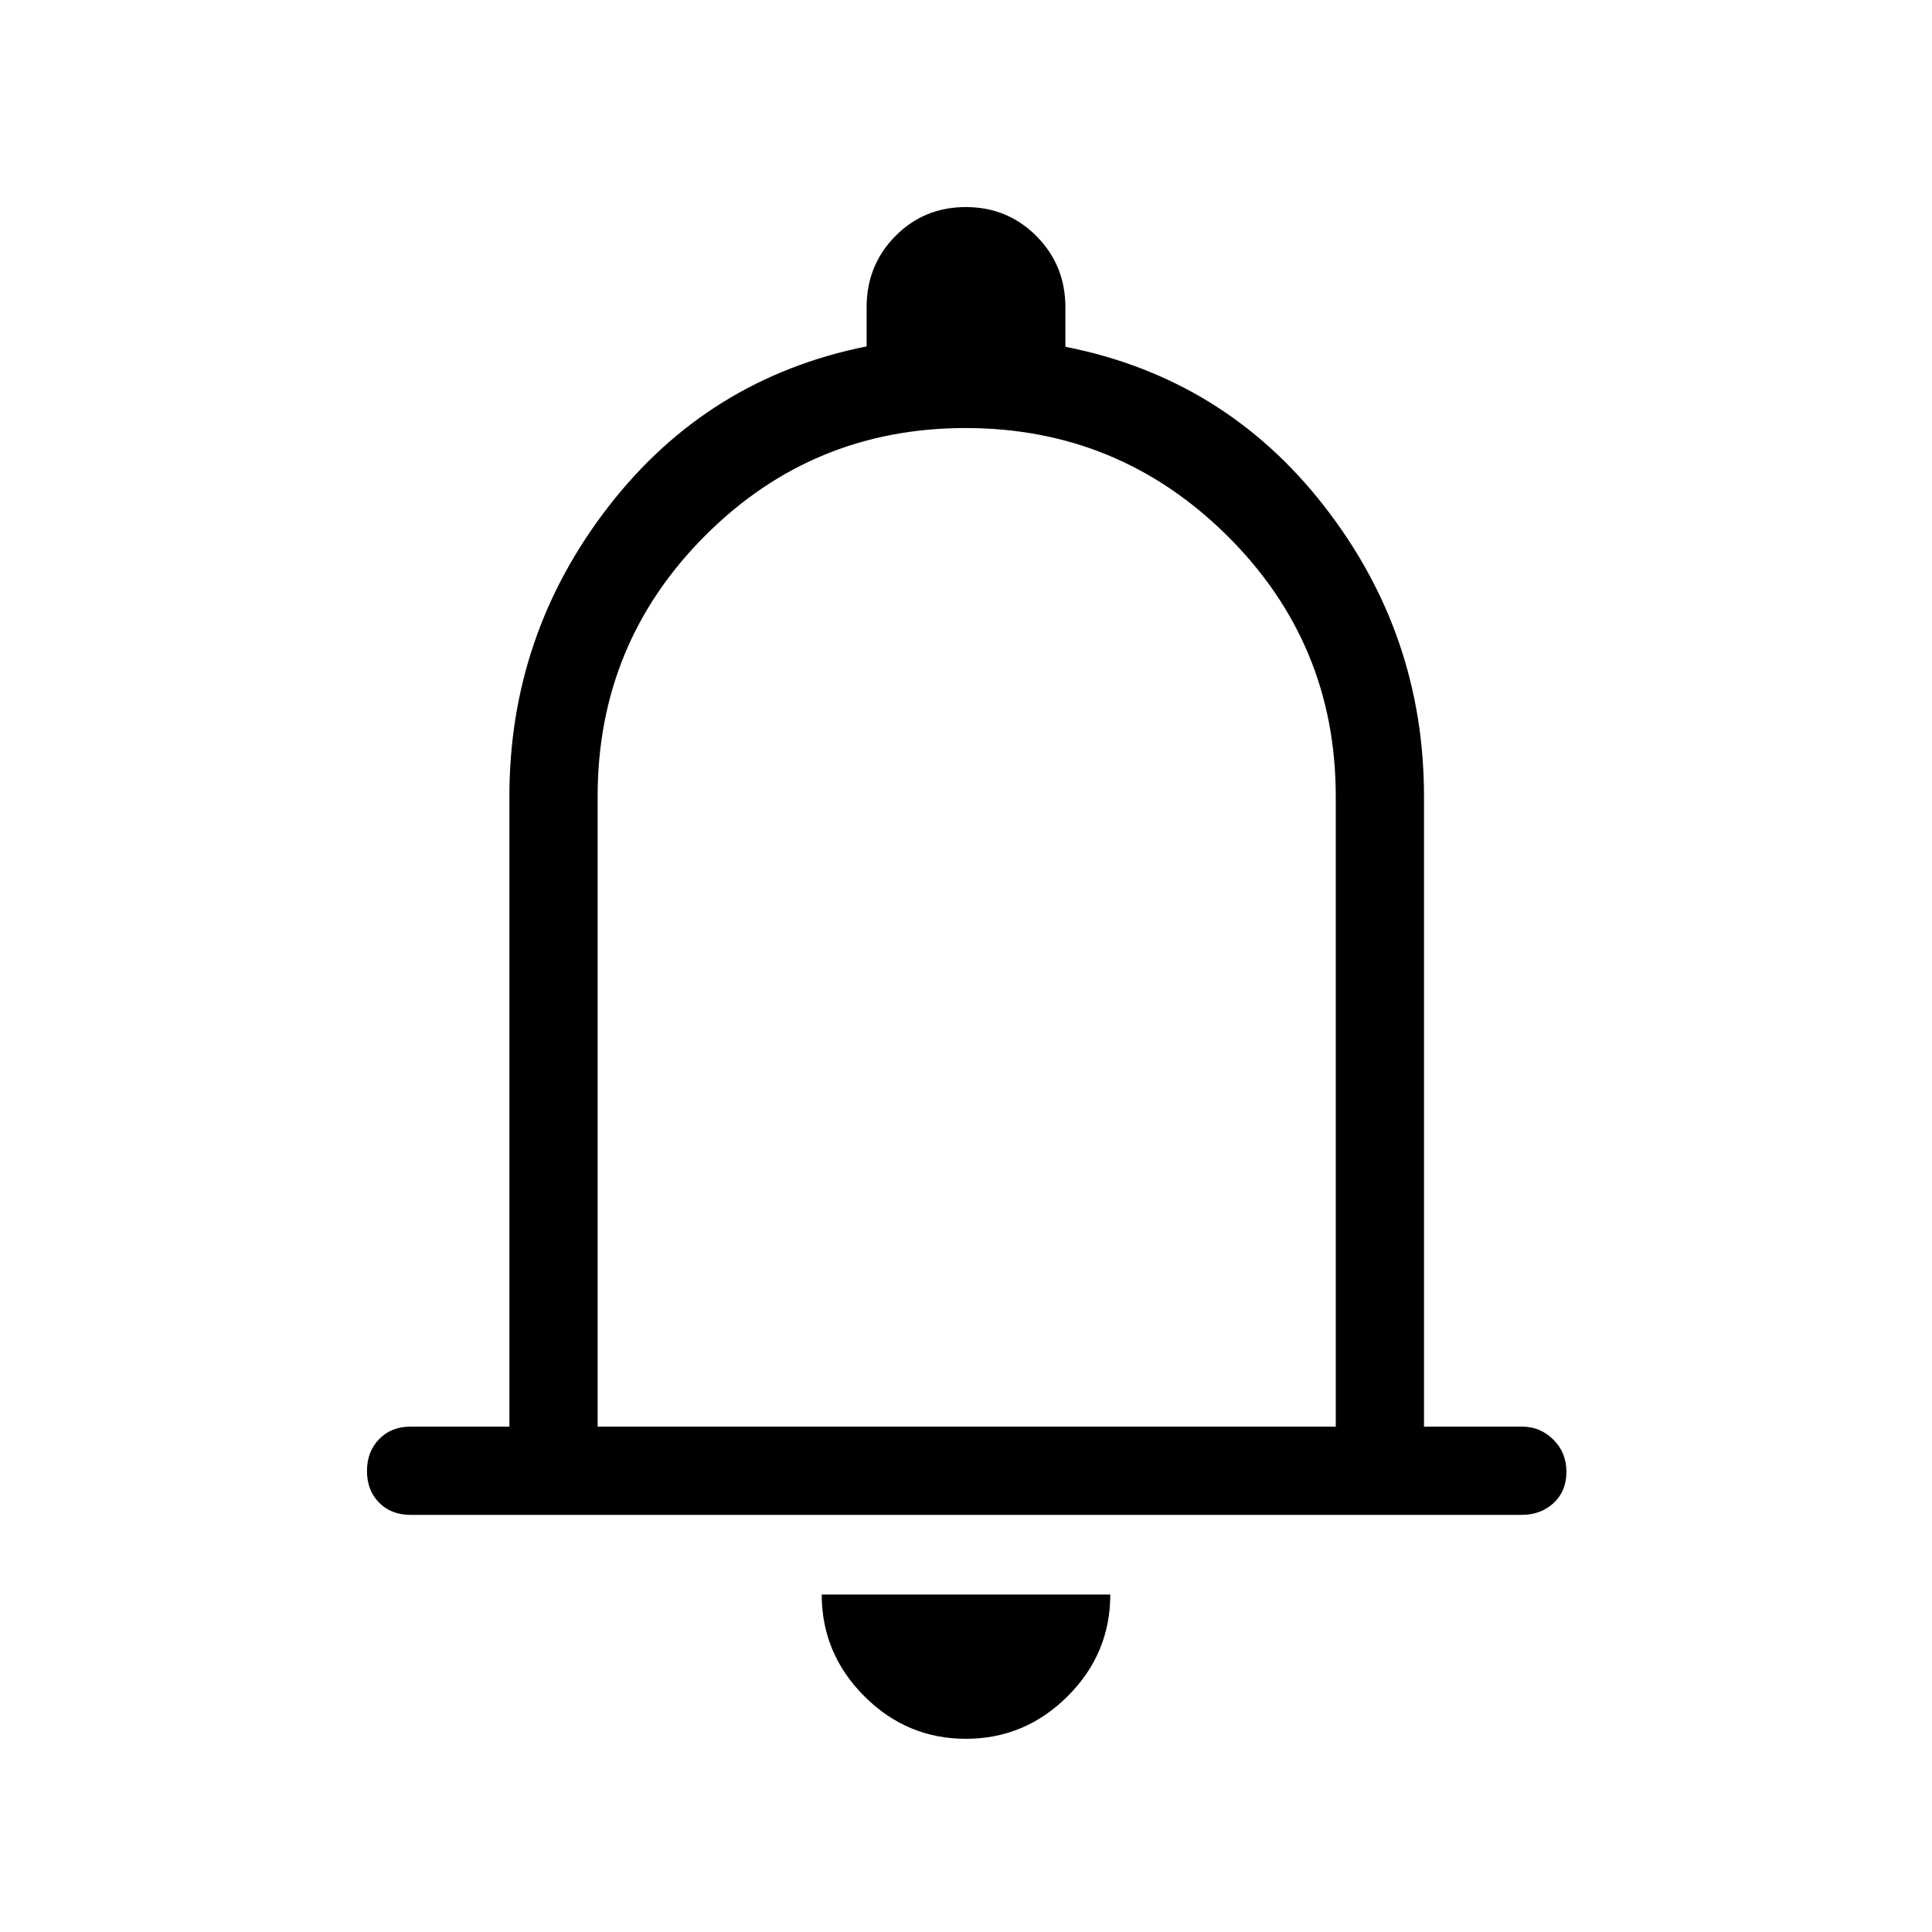 <svg xmlns="http://www.w3.org/2000/svg" height="48" viewBox="0 -960 960 960" width="48"><path d="M203.924-207.269q-9.529 0-15.553-6.081-6.023-6.08-6.023-15.692 0-9.611 6.023-15.842 6.024-6.231 15.553-6.231h49.192v-313.154q0-80.549 49.366-144.197 49.365-63.649 128.134-79.418v-19.471q0-20.864 14.261-35.312 14.261-14.447 35.019-14.447t35.123 14.447q14.365 14.448 14.365 35.312v19.663q79.077 15.577 128.634 79.226 49.558 63.648 49.558 144.197v313.154h48.846q8.88 0 15.401 6.427 6.522 6.426 6.522 16.038t-6.37 15.496q-6.37 5.885-15.899 5.885H203.924ZM480-499.307Zm-.068 403.306q-29.355 0-50.489-21.182-21.135-21.183-21.135-50.51h143.384q0 29.423-21.203 50.558-21.202 21.134-50.557 21.134ZM296.961-251.115h366.77v-313.154q0-76.071-53.963-129.555-53.963-53.484-129.979-53.484-76.017 0-129.422 53.484-53.406 53.484-53.406 129.555v313.154Z"/></svg>